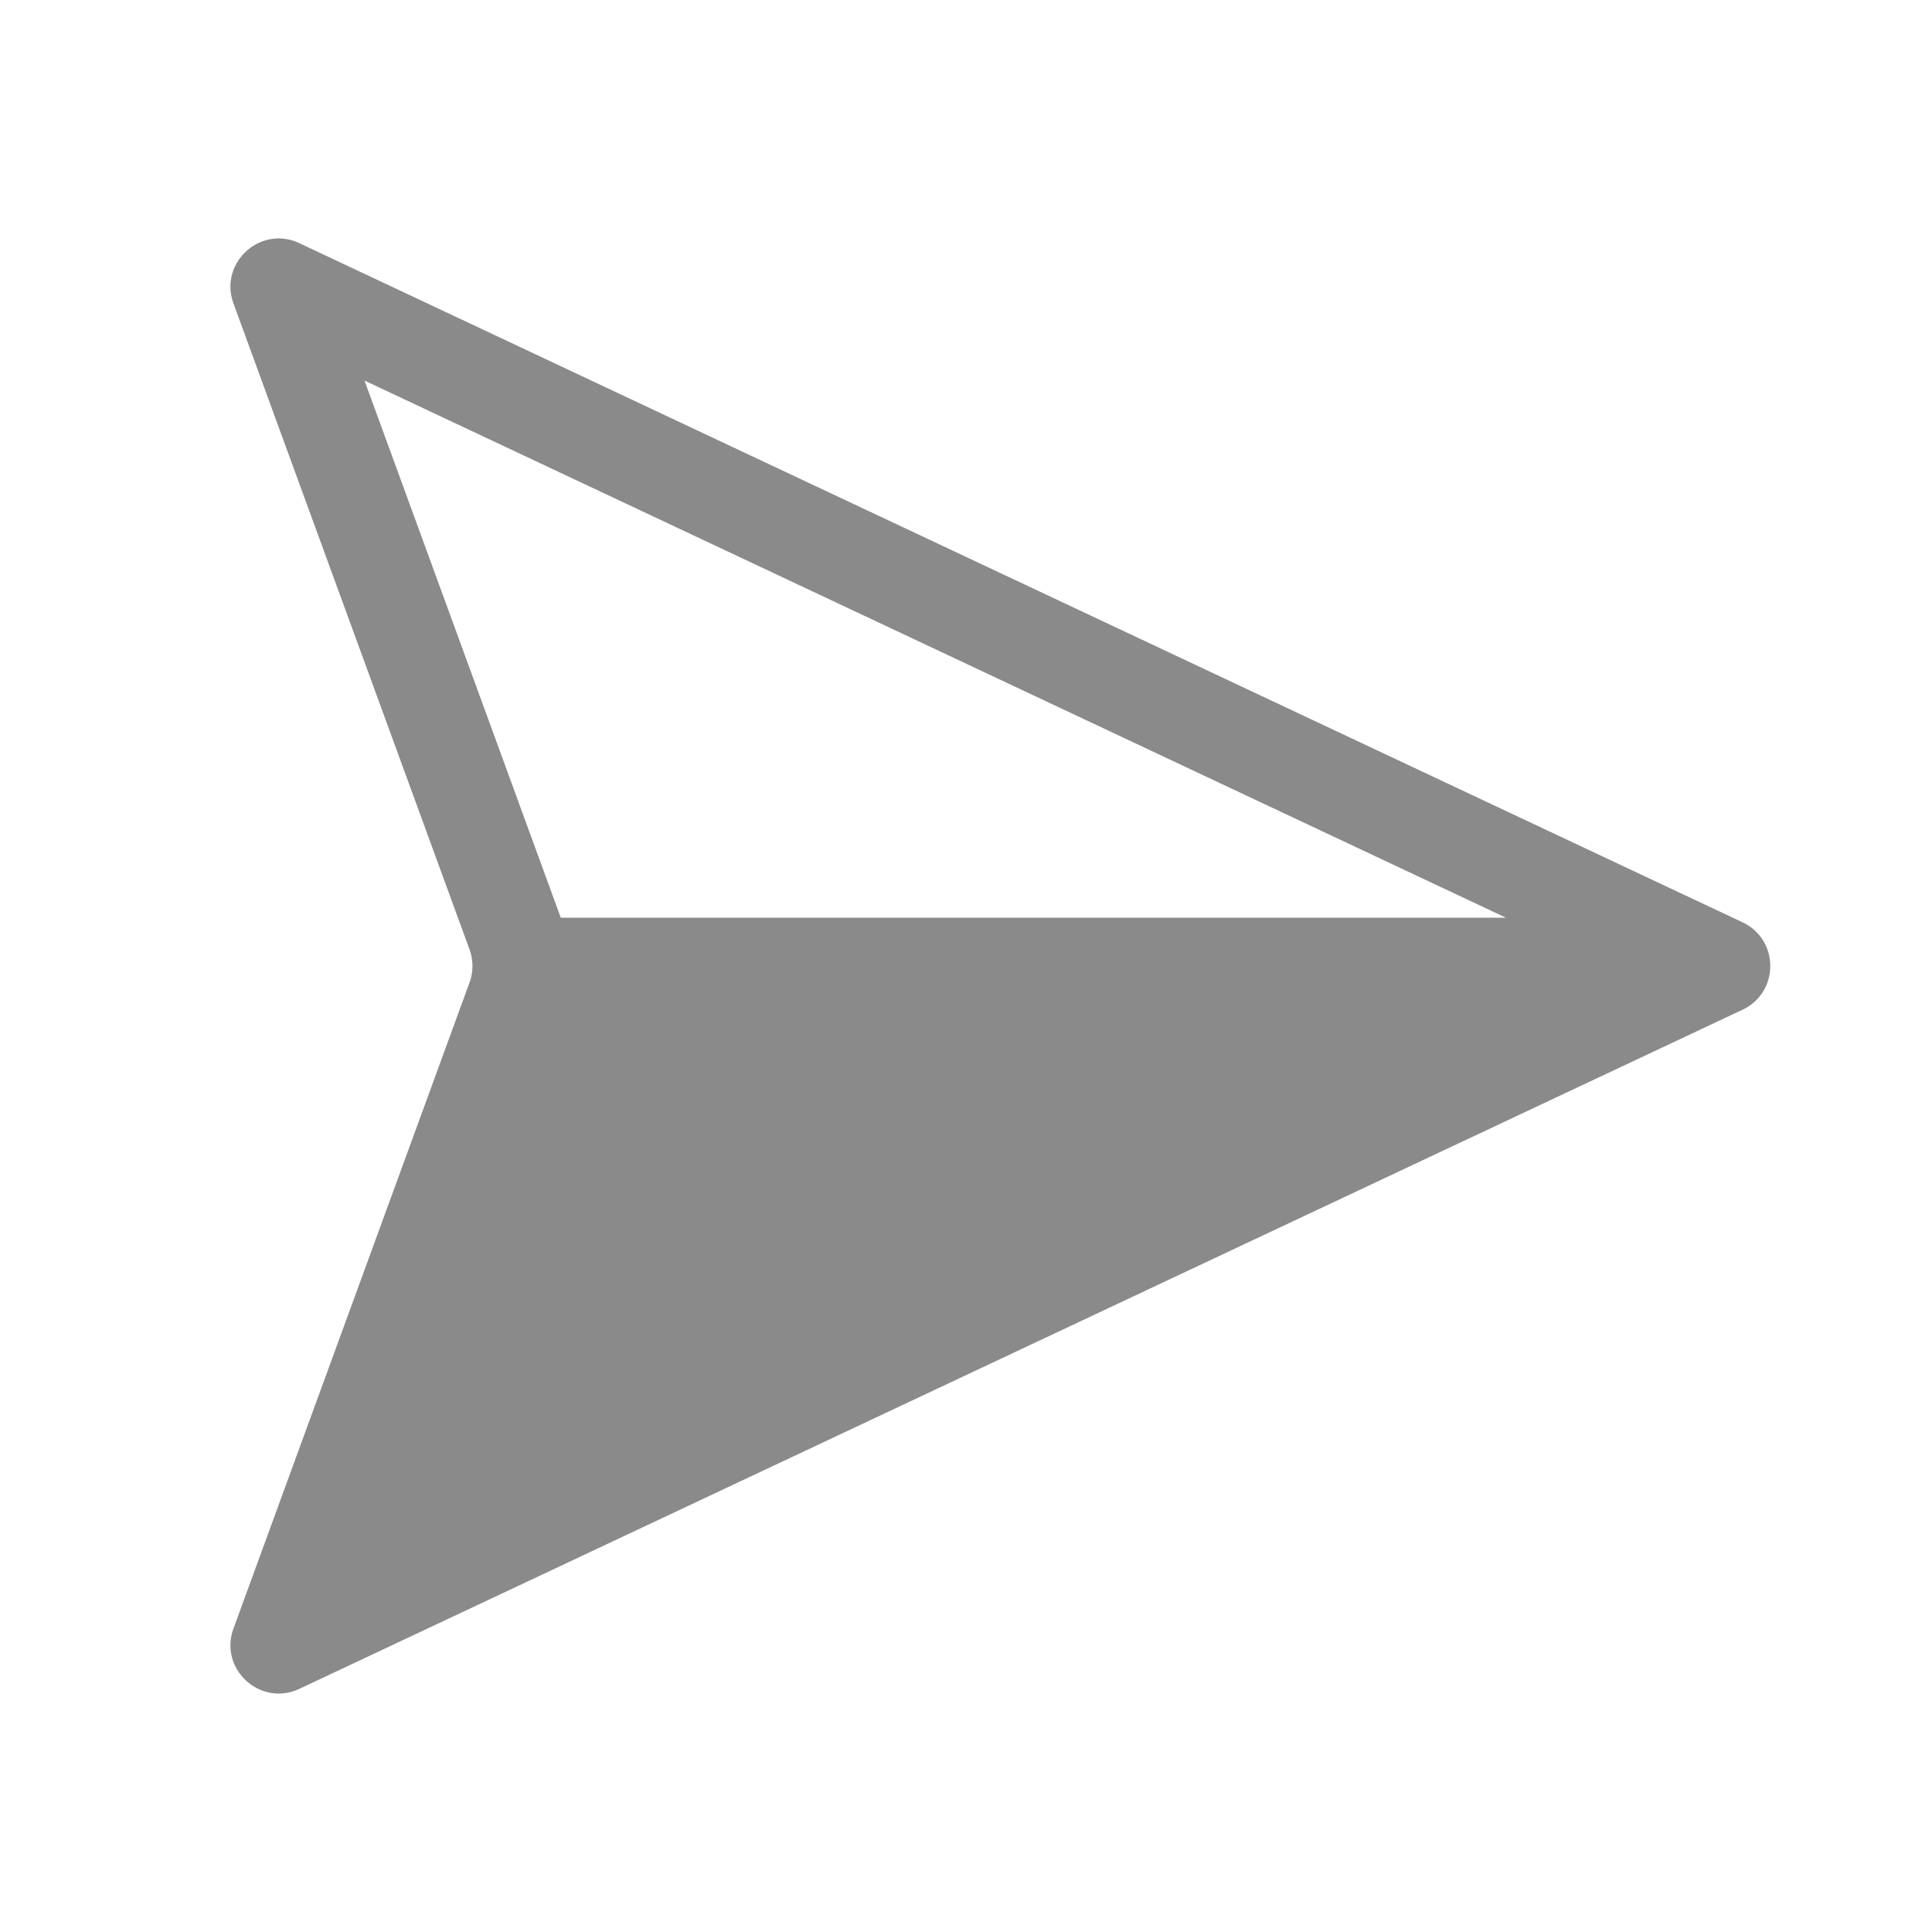 <svg width="60" height="60" fill="none" xmlns="http://www.w3.org/2000/svg"><path fillRule="evenodd" clip-rule="evenodd" d="M17.399 28.456 11.32 11.819 46.767 28.5H17.415l-.016-.044Zm.016 3.044a3.33 3.33 0 0 1-.016.044L11.32 48.181 46.767 31.5H17.415Zm-2.834-2.015a1.5 1.5 0 0 1 0 1.03l-7.33 20.06c-.46 1.259.836 2.443 2.048 1.873l44.817-21.09c1.148-.541 1.148-2.175 0-2.715L9.299 7.553c-1.212-.571-2.508.613-2.048 1.871l7.33 20.061Z" fill="#8A8A8A"/></svg>